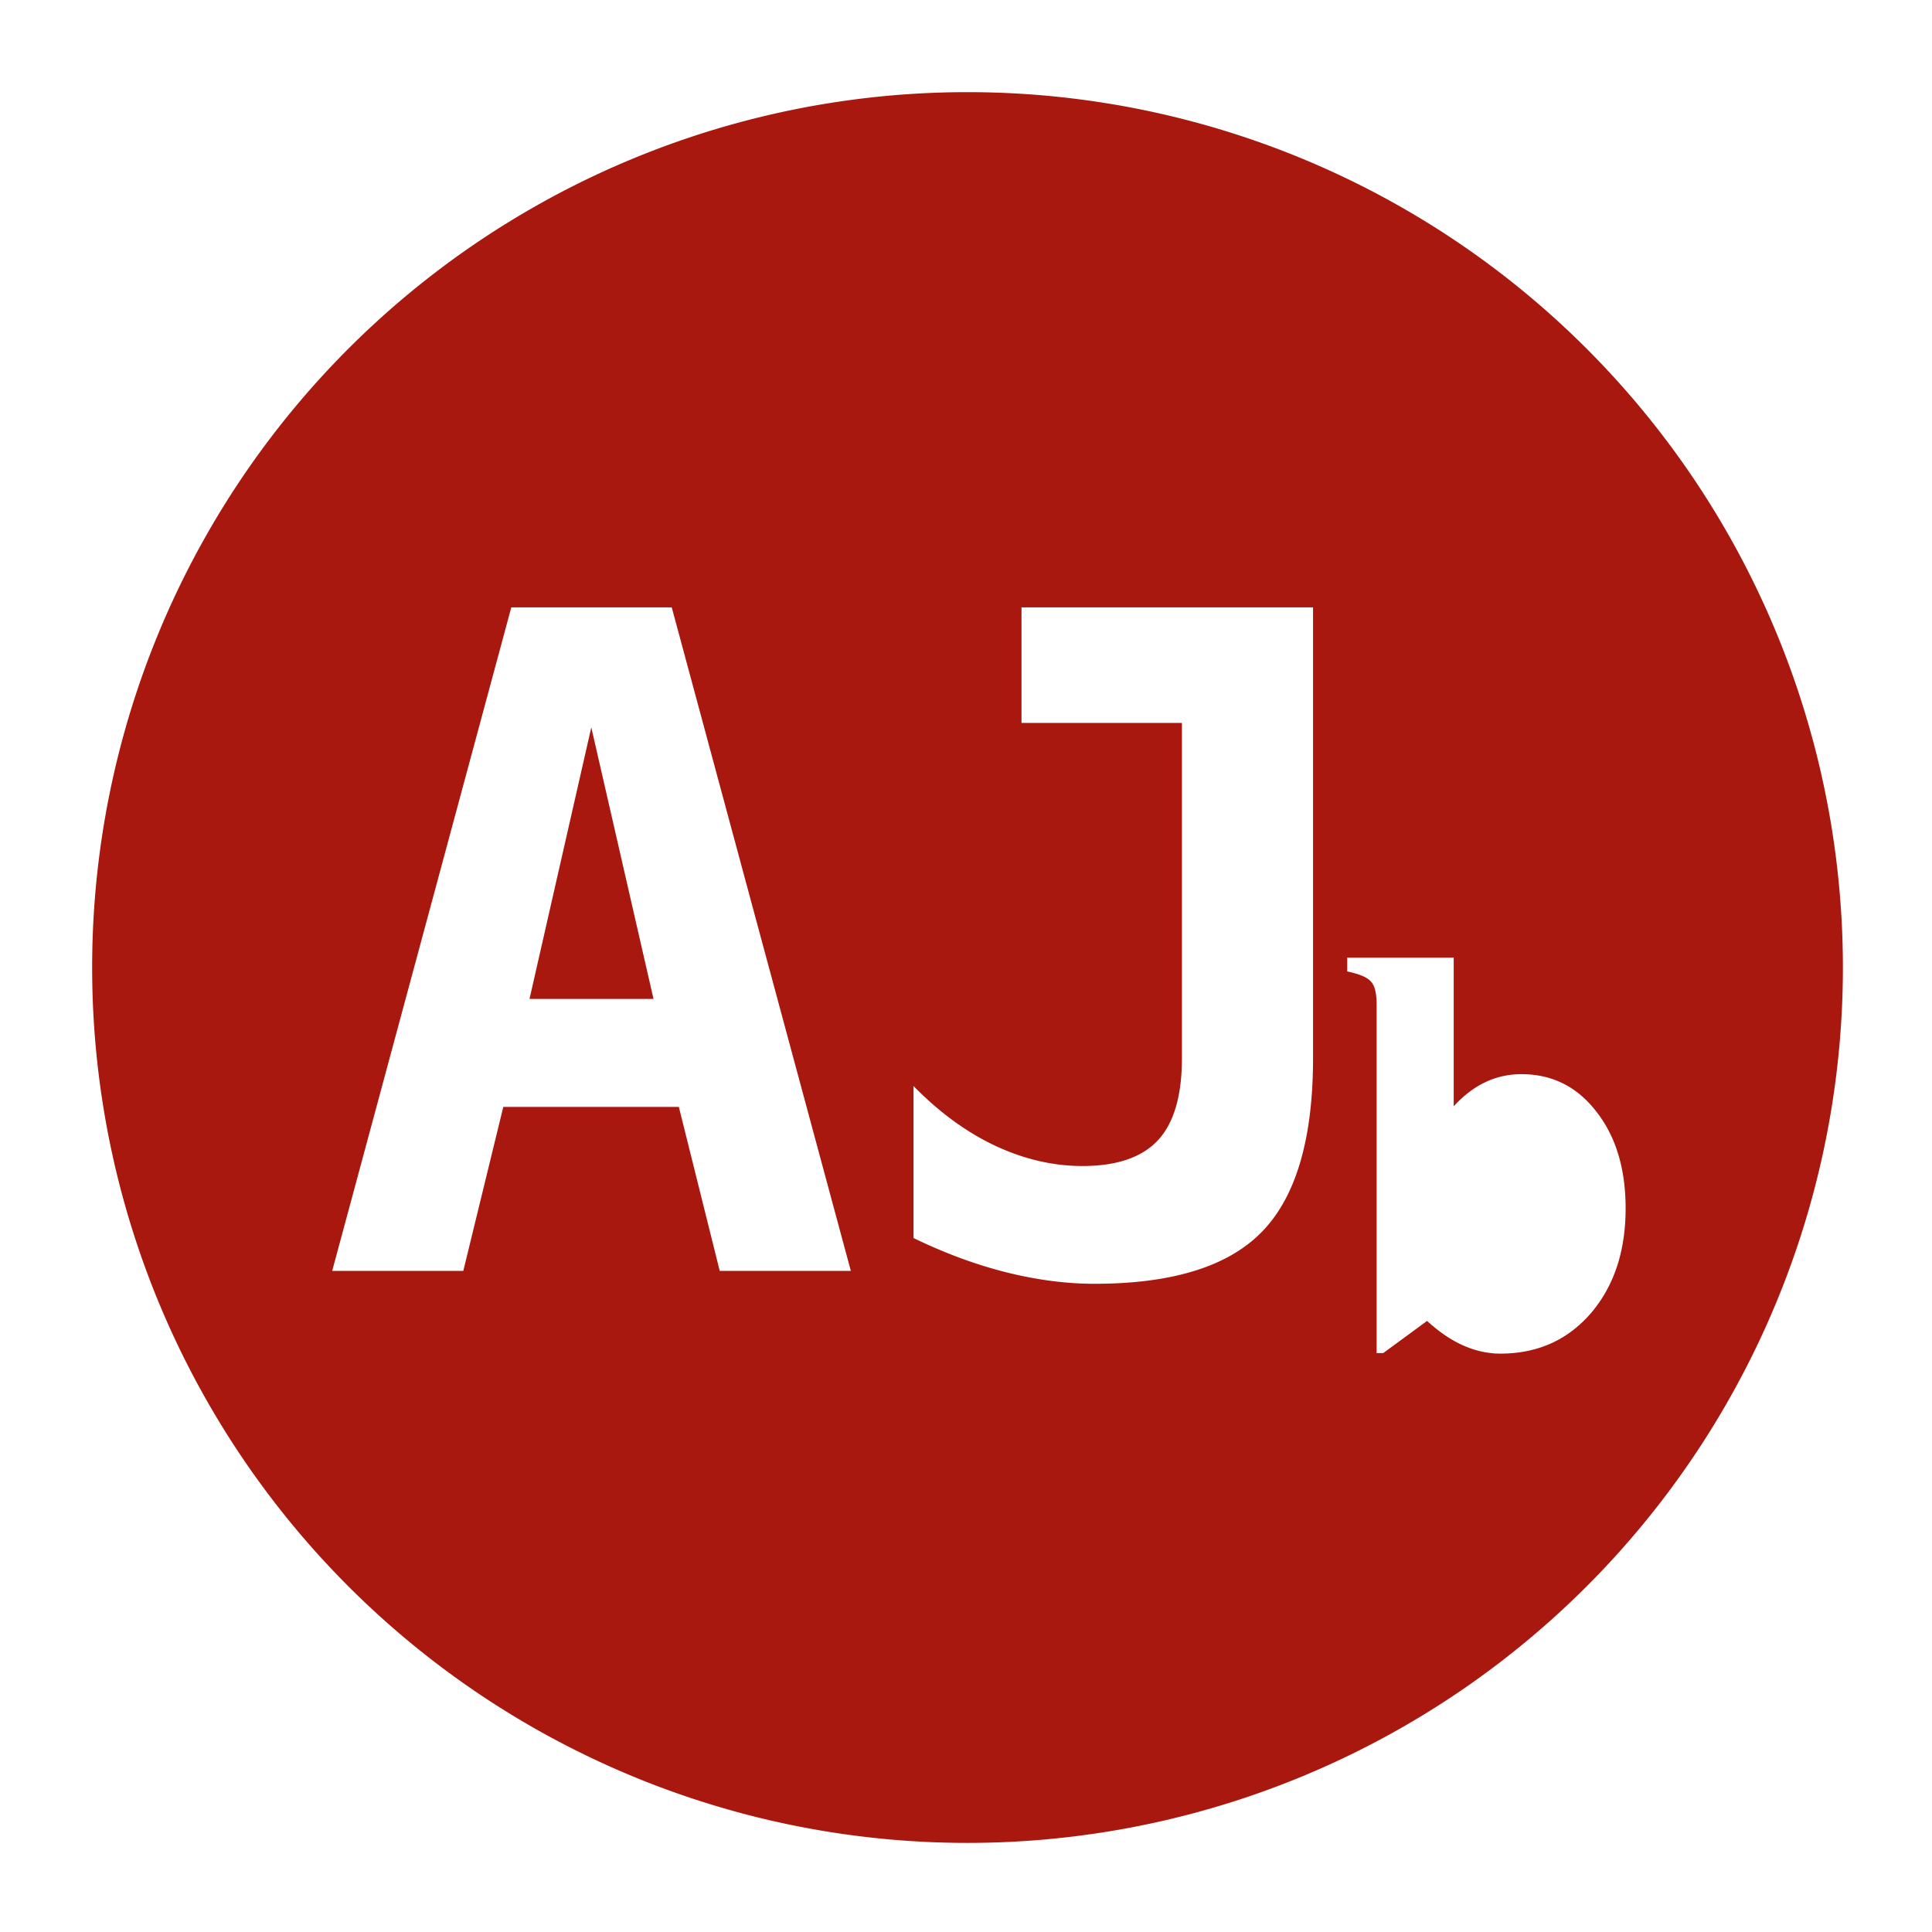 <?xml version="1.0" encoding="UTF-8" standalone="no"?>
<svg
   xmlns:dc="http://purl.org/dc/elements/1.1/"
   xmlns:cc="http://creativecommons.org/ns#"
   xmlns:rdf="http://www.w3.org/1999/02/22-rdf-syntax-ns#"
   xmlns:svg="http://www.w3.org/2000/svg"
   xmlns="http://www.w3.org/2000/svg"
   xmlns:sodipodi="http://sodipodi.sourceforge.net/DTD/sodipodi-0.dtd"
   xmlns:inkscape="http://www.inkscape.org/namespaces/inkscape"
   width="210mm"
   height="210mm"
   viewBox="0 0 210 210"
   version="1.1"
   id="svg8"
   inkscape:version="1.0.1 (0767f8302a, 2020-10-17)"
   sodipodi:docname="MinLogo.svg"
   inkscape:export-filename="/home/ajay/Documents/Inkscape/MinLogo-Exported.png"
   inkscape:export-xdpi="96"
   inkscape:export-ydpi="96">
  <defs
     id="defs2" />
  <sodipodi:namedview
     id="base"
     pagecolor="#ffffff"
     bordercolor="#666666"
     borderopacity="1.0"
     inkscape:pageopacity="0.0"
     inkscape:pageshadow="2"
     inkscape:zoom="1"
     inkscape:cx="237"
     inkscape:cy="387.53403"
     inkscape:document-units="mm"
     inkscape:current-layer="layer1"
     inkscape:document-rotation="0"
     showgrid="false"
     inkscape:snap-intersection-paths="true"
     inkscape:window-width="1920"
     inkscape:window-height="1016"
     inkscape:window-x="0"
     inkscape:window-y="27"
     inkscape:window-maximized="1" />
  <g
     inkscape:label="Back"
     inkscape:groupmode="layer"
     id="layer1">
    <path
       id="path10"
       style="fill:#a9180e;stroke-width:1.034"
       d="M 396.85 37.795 A 359.055 359.055 0 0 0 37.795 396.85 A 359.055 359.055 0 0 0 396.85 755.906 A 359.055 359.055 0 0 0 755.906 396.85 A 359.055 359.055 0 0 0 396.85 37.795 z M 209.719 249.125 L 275.527 249.125 L 348.99 521.287 L 295.215 521.287 L 278.443 454.021 L 206.438 454.021 L 190.031 521.287 L 136.256 521.287 L 209.719 249.125 z M 418.99 249.125 L 538.574 249.125 L 538.574 433.969 C 538.574 467.146 531.585 490.906 517.609 505.246 C 503.755 519.465 480.849 526.574 448.887 526.574 C 437.342 526.574 425.248 524.994 412.609 521.834 C 400.092 518.674 387.454 513.995 374.693 507.797 L 374.693 445.453 C 385.145 456.148 396.265 464.291 408.053 469.881 C 419.962 475.471 431.934 478.266 443.965 478.266 C 458.062 478.266 468.391 474.742 474.953 467.693 C 481.516 460.645 484.797 449.403 484.797 433.969 L 484.797 296.521 L 418.99 296.521 L 418.99 249.125 z M 242.531 298.344 L 217.193 409.725 L 268.053 409.725 L 242.531 298.344 z M 552.598 392.809 L 596.27 392.809 L 596.27 453.77 C 604.307 444.982 613.556 440.59 624.02 440.59 C 636.606 440.59 646.841 445.689 654.727 455.889 C 662.764 466.088 666.783 479.349 666.783 495.668 C 666.783 513.243 662.006 527.601 652.453 538.742 C 642.9 549.726 630.541 555.217 615.377 555.217 C 614.918 555.217 614.46 555.197 614.002 555.18 A 24.453 53.252 0 0 1 613.791 555.182 A 24.453 53.252 0 0 1 612.113 555.055 C 602.95 554.208 594.029 549.798 585.352 541.801 L 567.383 554.982 L 564.652 554.982 L 564.652 412.109 C 564.652 407.402 563.895 404.263 562.379 402.693 C 561.014 400.967 557.753 399.555 552.598 398.457 L 552.598 392.809 z "
       transform="scale(0.265)"
       inkscape:export-xdpi="96"
       inkscape:export-ydpi="96" />
    <g
       aria-label="AJ"
       id="text44"
       style="font-style:normal;font-variant:normal;font-weight:bold;font-stretch:normal;font-size:98.778px;line-height:1.25;font-family:monospace;-inkscape-font-specification:'monospace Bold';letter-spacing:0px;word-spacing:0px;fill:#ffffff;fill-opacity:1;stroke:none;stroke-width:0.265"
       transform="translate(0.924,1.214)" />
  </g>
</svg>
